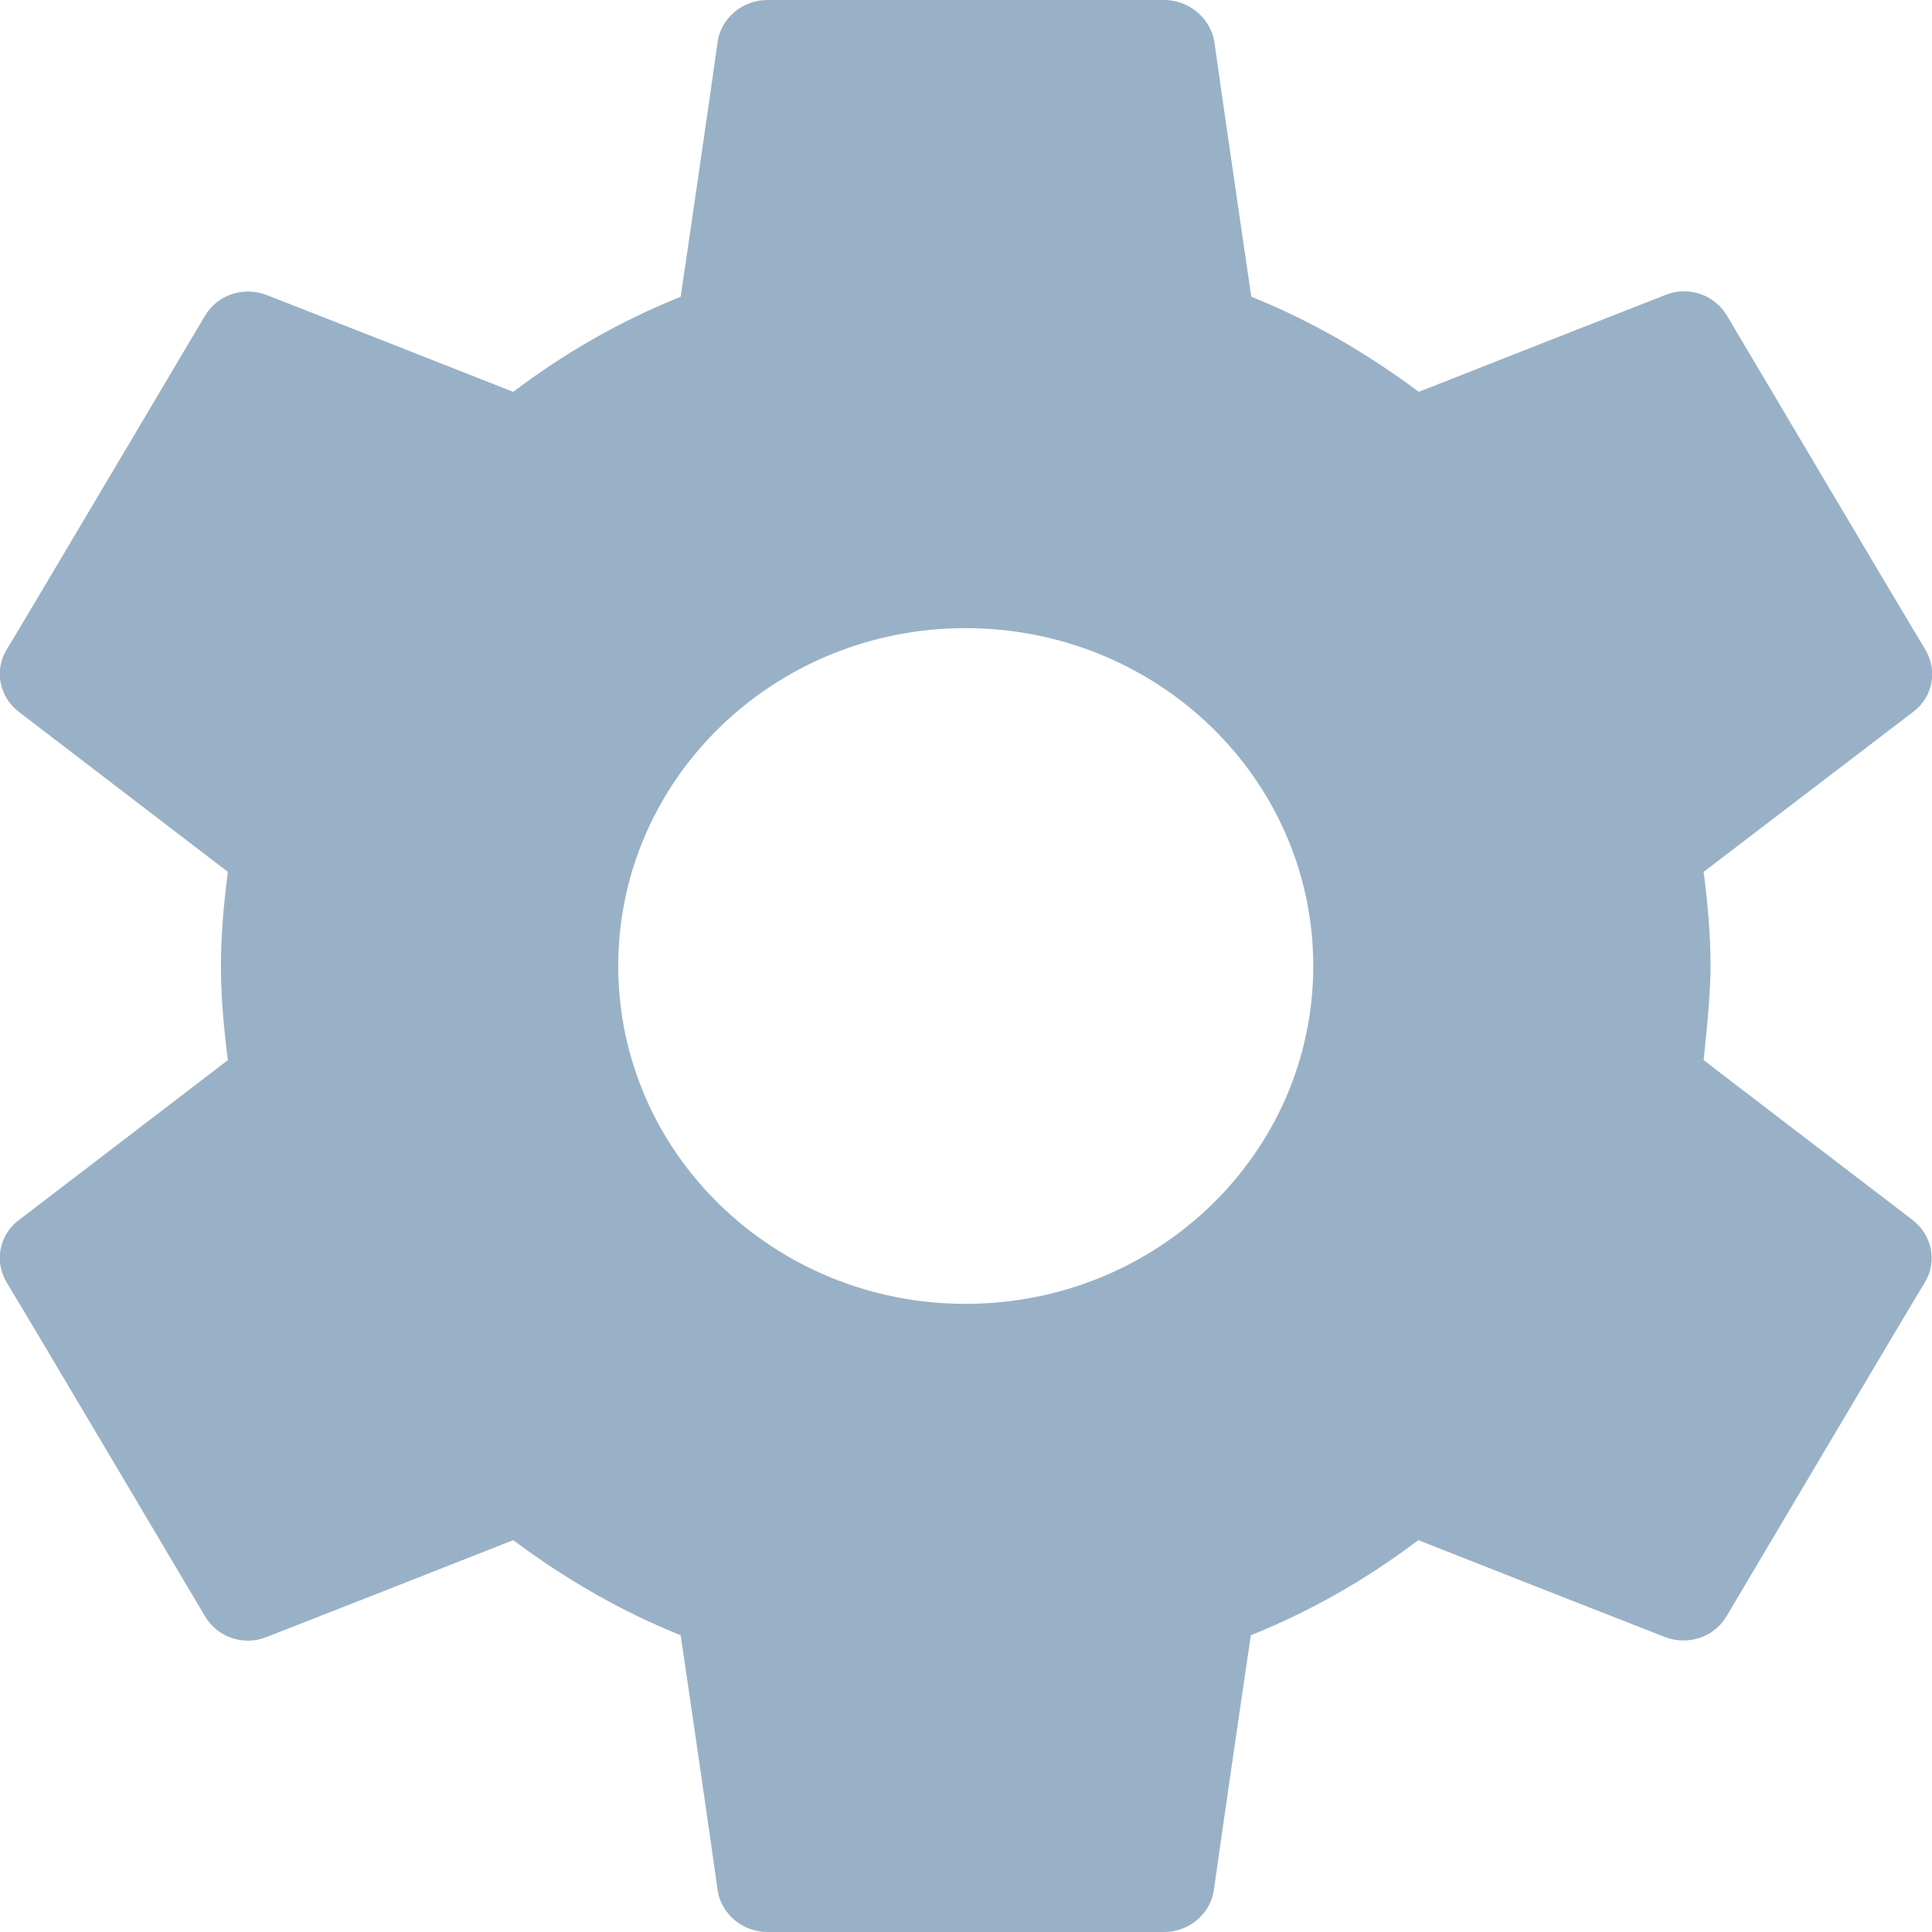 <?xml version="1.0" encoding="UTF-8" standalone="no"?>
<!DOCTYPE svg PUBLIC "-//W3C//DTD SVG 1.1//EN" "http://www.w3.org/Graphics/SVG/1.1/DTD/svg11.dtd">
<svg version="1.1" xmlns="http://www.w3.org/2000/svg" xmlns:xlink="http://www.w3.org/1999/xlink" preserveAspectRatio="xMidYMid meet" viewBox="0 0 39 39" width="39" height="39"><defs><path d="M0 0L39 0L39 39L0 39L0 0Z" id="f3mWJxBycn"></path><path d="M34.53 19.5C34.53 18.86 34.47 18.22 34.39 17.6C34.81 17.28 38.2 14.69 38.62 14.37C39.01 14.08 39.12 13.55 38.87 13.12C38.46 12.45 35.26 7.04 34.86 6.37C34.61 5.95 34.09 5.77 33.63 5.95C33.14 6.14 29.14 7.71 28.64 7.91C27.61 7.14 26.48 6.48 25.26 5.99C25.18 5.47 24.58 1.34 24.51 0.82C24.42 0.36 24 0 23.5 0C22.7 0 16.29 0 15.49 0C14.99 0 14.57 0.36 14.49 0.82C14.42 1.34 13.82 5.47 13.74 5.99C12.52 6.48 11.39 7.13 10.36 7.91C9.86 7.71 5.86 6.14 5.37 5.95C4.91 5.78 4.39 5.95 4.14 6.37C3.74 7.04 0.54 12.45 0.13 13.12C-0.12 13.54 -0.01 14.07 0.38 14.37C0.8 14.69 4.18 17.28 4.6 17.6C4.52 18.22 4.46 18.86 4.46 19.5C4.46 20.14 4.52 20.78 4.6 21.4C4.18 21.72 0.8 24.31 0.38 24.63C-0.01 24.92 -0.12 25.45 0.13 25.88C0.54 26.55 3.74 31.96 4.14 32.63C4.39 33.05 4.91 33.23 5.37 33.05C5.86 32.86 9.86 31.29 10.36 31.09C11.39 31.86 12.52 32.52 13.74 33.01C13.82 33.53 14.42 37.66 14.49 38.18C14.57 38.64 14.99 39 15.49 39C16.29 39 22.7 39 23.5 39C24 39 24.42 38.64 24.5 38.18C24.57 37.66 25.17 33.53 25.25 33.01C26.47 32.52 27.6 31.87 28.63 31.09C29.13 31.29 33.13 32.86 33.62 33.05C34.08 33.22 34.6 33.05 34.85 32.63C35.25 31.96 38.45 26.55 38.86 25.88C39.11 25.46 39 24.93 38.61 24.63C38.33 24.41 36.92 23.34 34.39 21.4C34.48 20.56 34.53 19.93 34.53 19.5ZM12.48 19.5C12.48 15.73 15.62 12.68 19.49 12.68C23.37 12.68 26.51 15.73 26.51 19.5C26.51 23.27 23.37 26.32 19.49 26.32C15.62 26.32 12.48 23.27 12.48 19.5Z" id="aqk5TZp19"></path></defs><g><g><g><use xlink:href="#f3mWJxBycn" opacity="1" fill="#000000" fill-opacity="0"></use><g><use xlink:href="#f3mWJxBycn" opacity="1" fill-opacity="0" stroke="#000000" stroke-width="1" stroke-opacity="0"></use></g></g><g><use xlink:href="#aqk5TZp19" opacity="1" fill="#99b1c6" fill-opacity="1"></use><g><use xlink:href="#aqk5TZp19" opacity="1" fill-opacity="0" stroke="#000000" stroke-width="1" stroke-opacity="0"></use></g></g></g></g></svg>